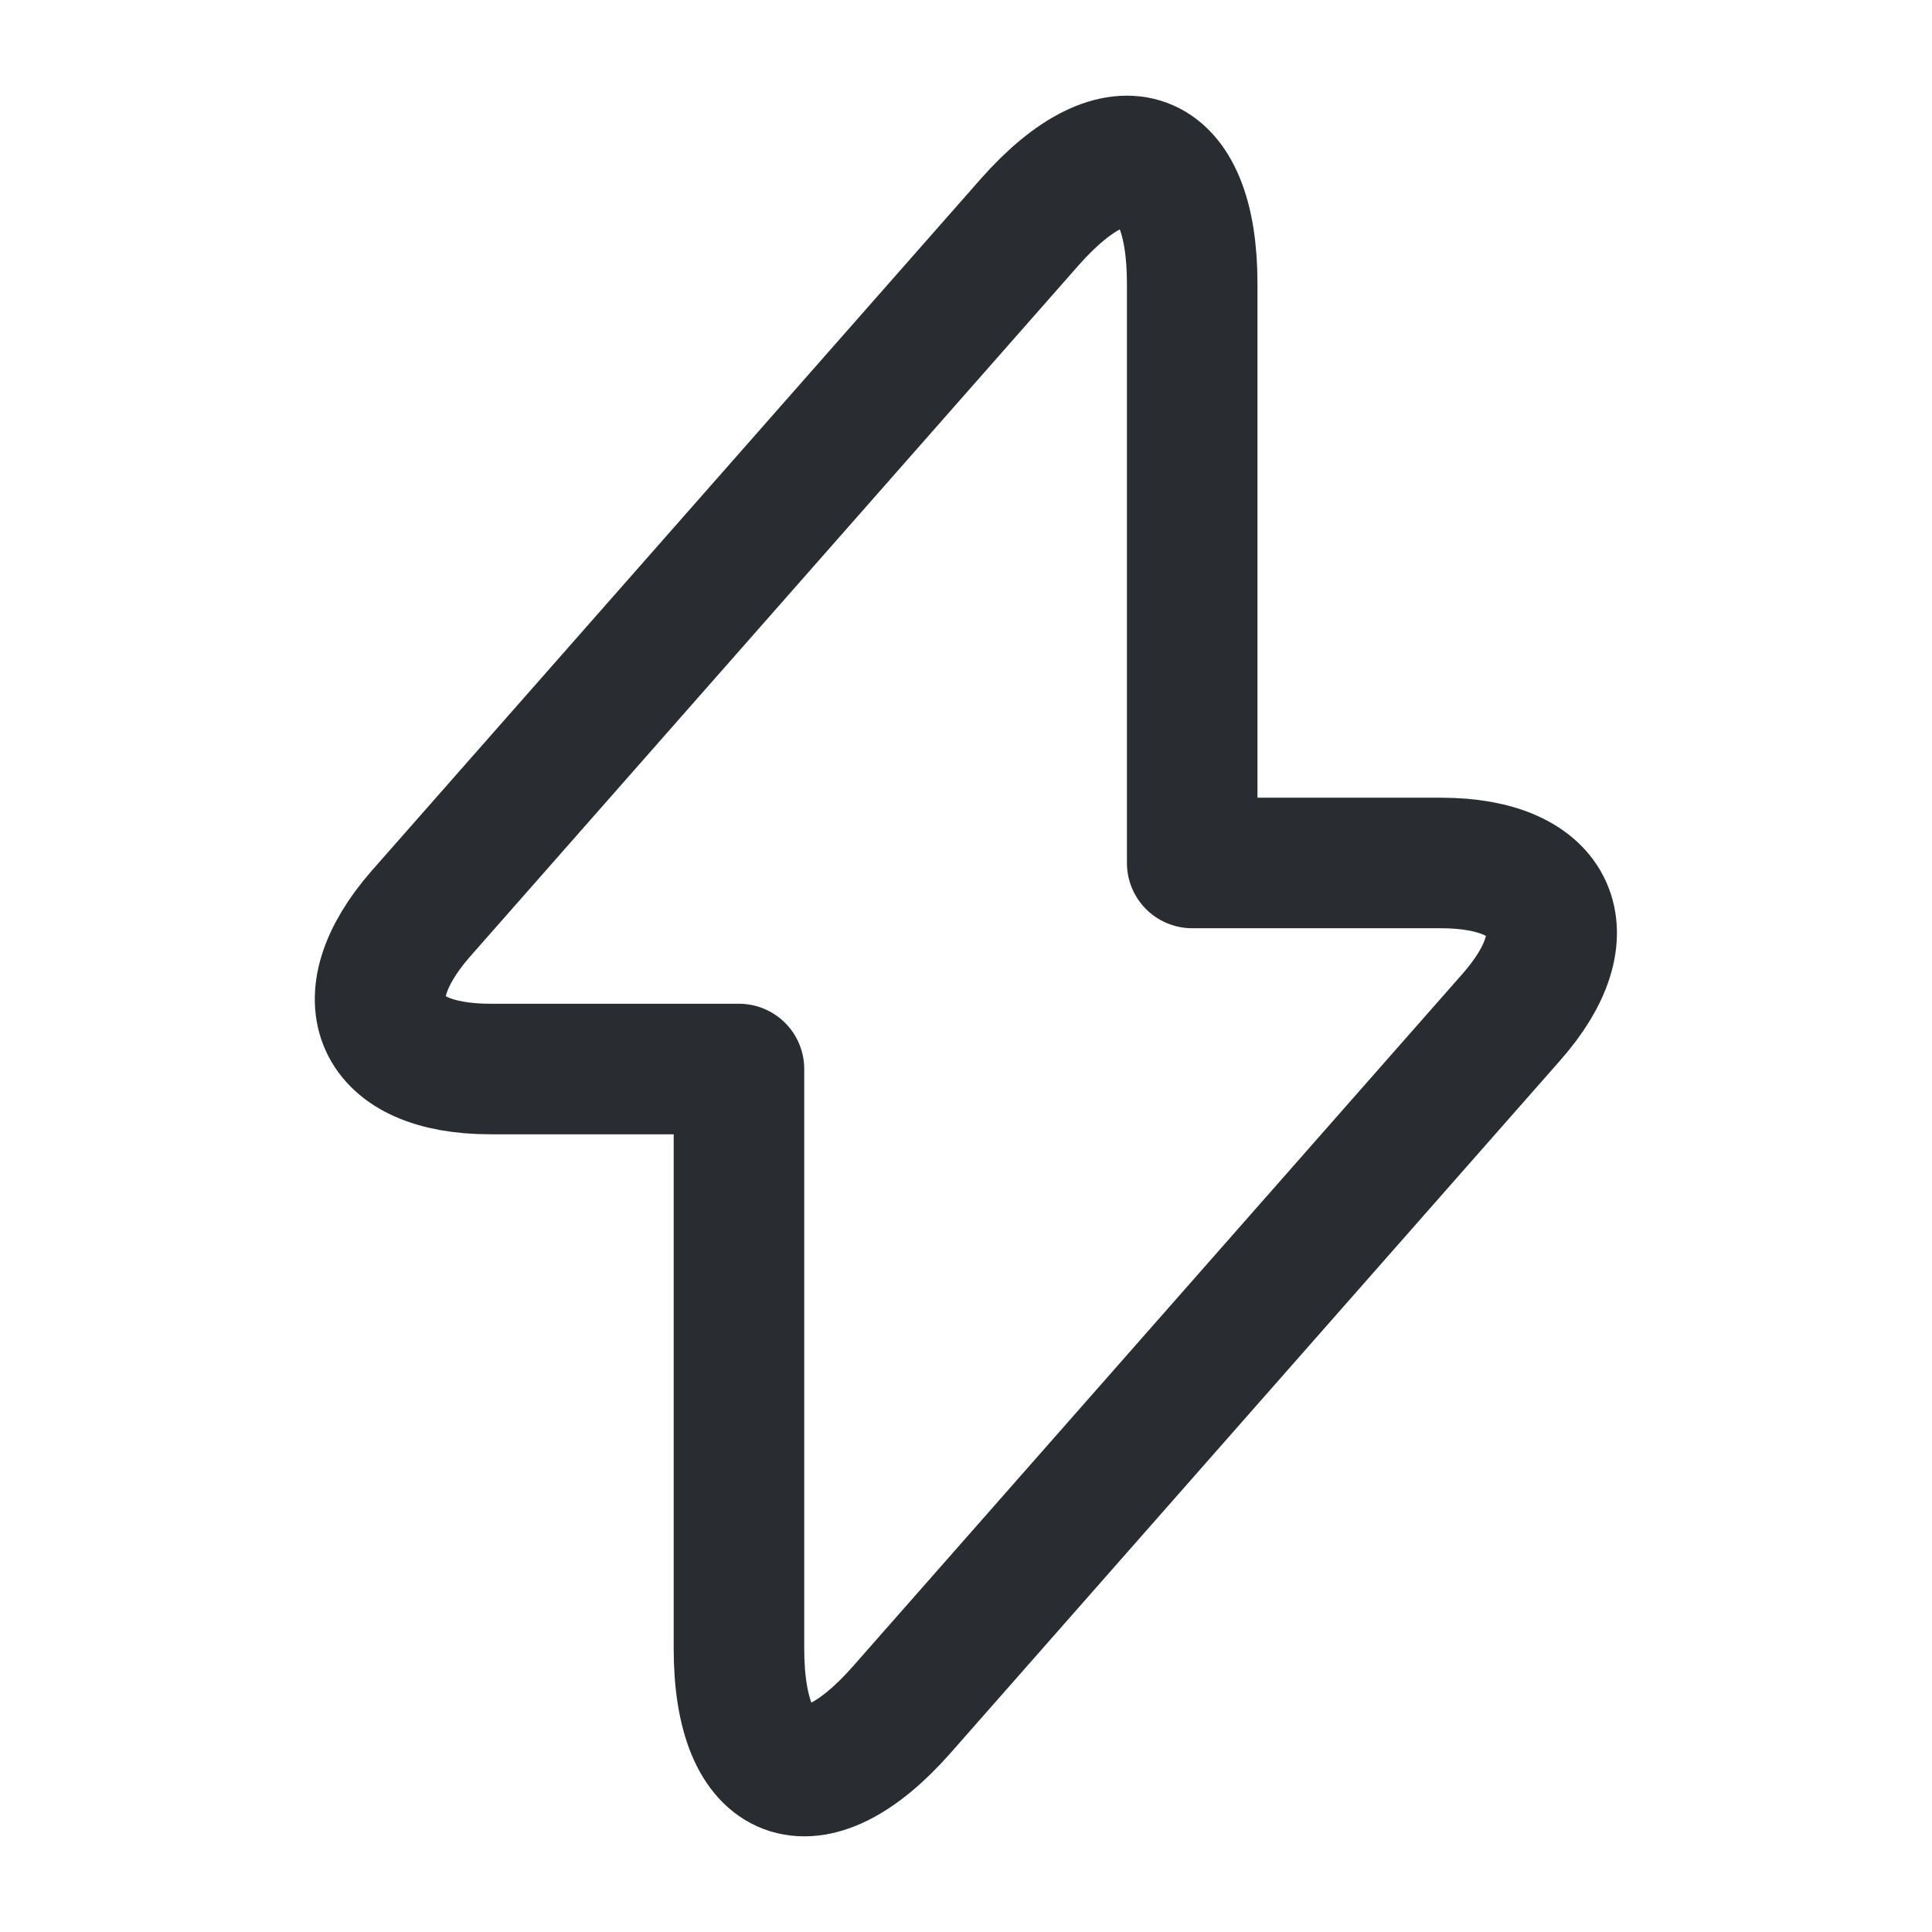 <svg width="37" height="37" viewBox="0 0 37 37" fill="none" xmlns="http://www.w3.org/2000/svg">
<path d="M9.389 20.473H14.152V31.573C14.152 34.163 15.555 34.688 17.267 32.745L28.937 19.487C30.371 17.868 29.77 16.527 27.596 16.527H22.832V5.427C22.832 2.837 21.429 2.313 19.718 4.255L8.047 17.513C6.629 19.148 7.23 20.473 9.389 20.473Z" stroke="#292D32" stroke-width="2.5" stroke-miterlimit="10" stroke-linecap="round" stroke-linejoin="round"/>
</svg>
